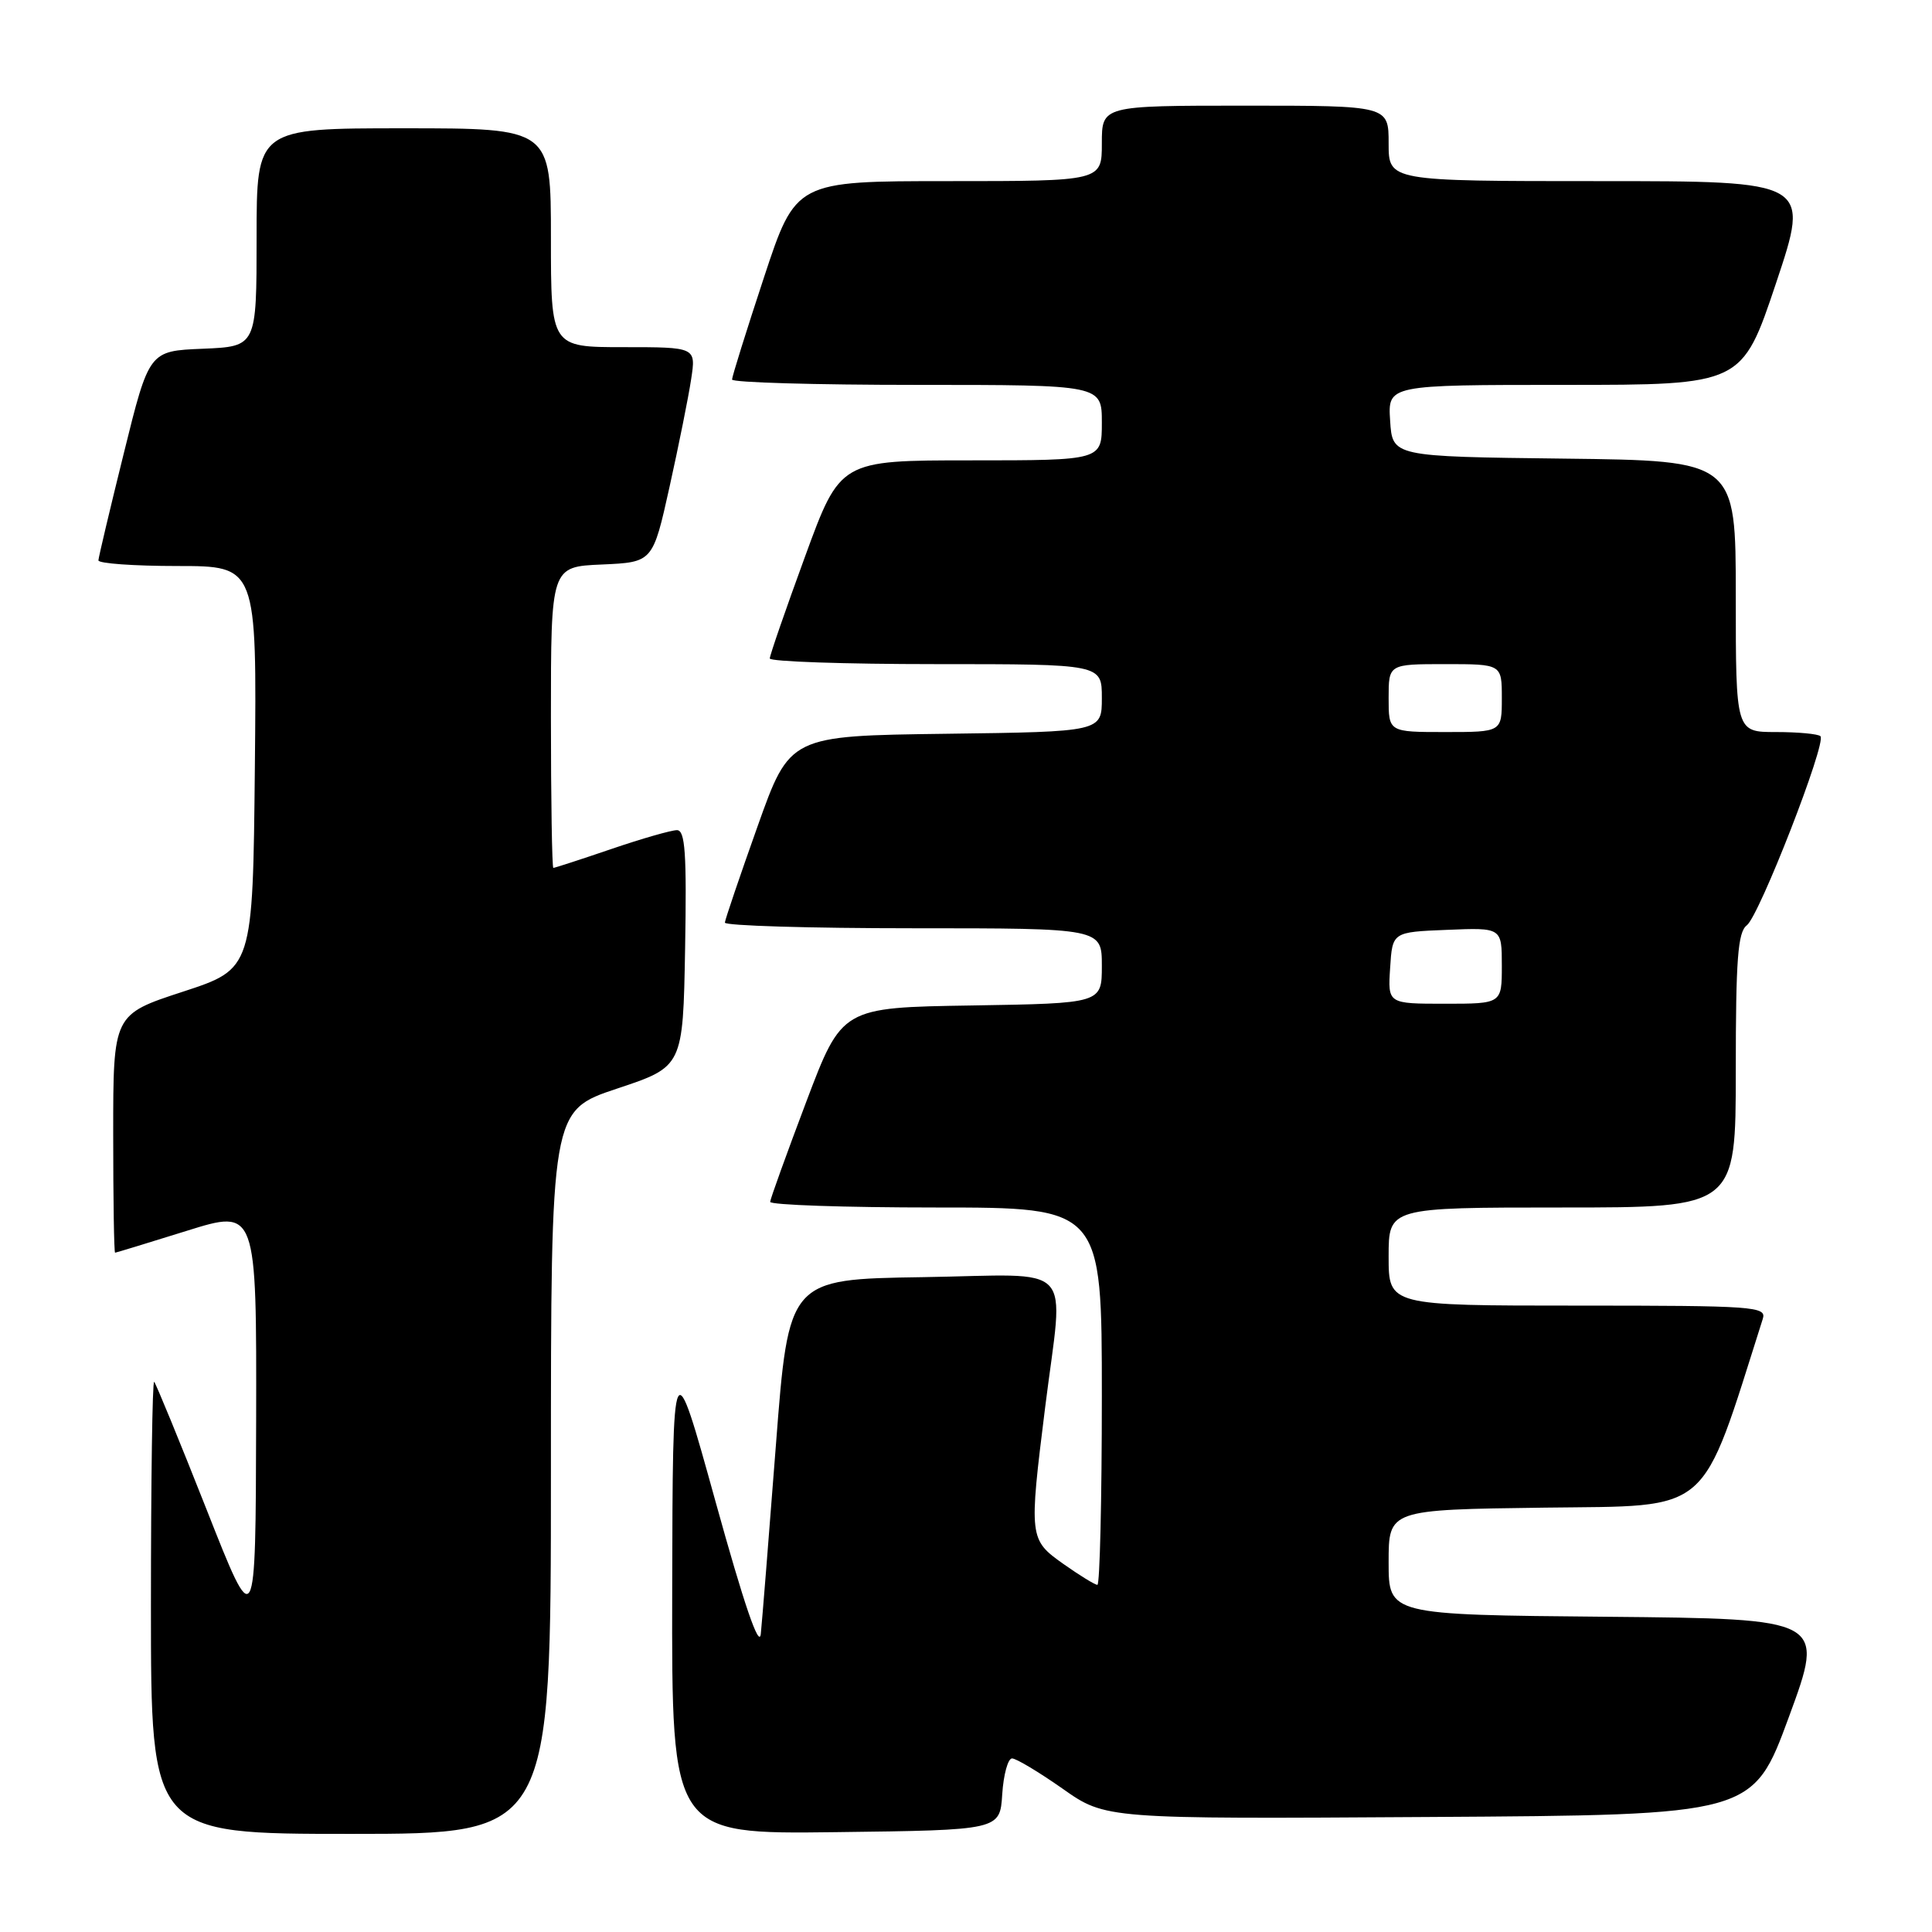 <?xml version="1.0" encoding="UTF-8" standalone="no"?>
<!DOCTYPE svg PUBLIC "-//W3C//DTD SVG 1.1//EN" "http://www.w3.org/Graphics/SVG/1.1/DTD/svg11.dtd" >
<svg xmlns="http://www.w3.org/2000/svg" xmlns:xlink="http://www.w3.org/1999/xlink" version="1.1" viewBox="0 0 256 256">
 <g >
 <path fill="currentColor"
d=" M 73.00 195.08 C 73.00 147.17 73.00 147.17 81.75 144.25 C 90.50 141.34 90.50 141.34 90.78 125.67 C 91.00 113.04 90.79 110.00 89.70 110.00 C 88.96 110.00 85.04 111.12 81.00 112.50 C 76.96 113.88 73.50 115.00 73.32 115.00 C 73.15 115.00 73.00 106.02 73.00 95.05 C 73.00 75.09 73.00 75.09 79.75 74.80 C 86.50 74.50 86.50 74.50 88.72 64.50 C 89.94 59.00 91.23 52.59 91.58 50.25 C 92.23 46.00 92.23 46.00 82.61 46.00 C 73.00 46.00 73.00 46.00 73.00 31.50 C 73.00 17.00 73.00 17.00 53.50 17.00 C 34.00 17.00 34.00 17.00 34.00 31.46 C 34.00 45.91 34.00 45.91 26.88 46.21 C 19.76 46.50 19.76 46.50 16.42 60.00 C 14.58 67.42 13.06 73.84 13.04 74.25 C 13.02 74.66 17.73 75.00 23.52 75.00 C 34.03 75.00 34.03 75.00 33.77 101.69 C 33.50 128.37 33.50 128.37 24.25 131.40 C 15.00 134.42 15.00 134.42 15.00 150.21 C 15.00 158.89 15.11 165.99 15.25 165.99 C 15.39 165.98 19.66 164.68 24.75 163.09 C 34.00 160.20 34.00 160.20 33.94 188.35 C 33.87 216.50 33.87 216.50 27.37 200.01 C 23.79 190.94 20.66 183.33 20.43 183.10 C 20.19 182.86 20.00 196.24 20.00 212.83 C 20.00 243.00 20.00 243.00 46.50 243.00 C 73.00 243.00 73.00 243.00 73.00 195.08 Z  M 132.80 237.75 C 132.97 235.14 133.56 233.00 134.10 233.00 C 134.65 233.00 137.66 234.81 140.80 237.01 C 146.50 241.03 146.50 241.03 189.38 240.76 C 232.26 240.50 232.26 240.50 237.04 227.50 C 241.82 214.50 241.82 214.50 212.91 214.23 C 184.00 213.97 184.00 213.97 184.00 207.01 C 184.00 200.04 184.00 200.04 204.66 199.77 C 227.05 199.48 225.22 201.06 233.58 174.75 C 234.10 173.12 232.49 173.00 209.07 173.00 C 184.00 173.00 184.00 173.00 184.00 166.50 C 184.00 160.00 184.00 160.00 207.00 160.00 C 230.00 160.00 230.00 160.00 230.00 141.86 C 230.00 127.11 230.27 123.51 231.46 122.61 C 233.12 121.35 242.06 98.39 241.22 97.55 C 240.91 97.25 238.27 97.00 235.33 97.00 C 230.00 97.00 230.00 97.00 230.00 79.02 C 230.00 61.04 230.00 61.04 207.25 60.77 C 184.50 60.50 184.50 60.50 184.20 55.75 C 183.89 51.00 183.89 51.00 207.36 51.00 C 230.82 51.00 230.82 51.00 235.34 37.50 C 239.85 24.00 239.85 24.00 211.93 24.00 C 184.00 24.00 184.00 24.00 184.00 19.00 C 184.00 14.00 184.00 14.00 165.00 14.00 C 146.00 14.00 146.00 14.00 146.00 19.00 C 146.00 24.00 146.00 24.00 125.72 24.00 C 105.44 24.00 105.44 24.00 101.22 36.79 C 98.90 43.82 97.00 49.90 97.00 50.29 C 97.00 50.68 108.03 51.00 121.50 51.00 C 146.00 51.00 146.00 51.00 146.00 56.00 C 146.00 61.00 146.00 61.00 128.67 61.00 C 111.33 61.00 111.33 61.00 106.67 73.75 C 104.10 80.77 102.00 86.84 102.00 87.25 C 102.00 87.66 111.90 88.00 124.00 88.00 C 146.00 88.00 146.00 88.00 146.00 92.48 C 146.00 96.96 146.00 96.96 125.33 97.23 C 104.65 97.50 104.65 97.50 100.38 109.50 C 98.03 116.10 96.08 121.84 96.05 122.25 C 96.02 122.66 107.25 123.00 121.00 123.00 C 146.00 123.00 146.00 123.00 146.00 127.98 C 146.00 132.95 146.00 132.95 128.78 133.23 C 111.56 133.50 111.56 133.50 106.83 146.00 C 104.23 152.88 102.08 158.84 102.05 159.25 C 102.02 159.66 111.90 160.00 124.00 160.00 C 146.00 160.00 146.00 160.00 146.00 185.00 C 146.00 198.75 145.73 210.00 145.41 210.00 C 145.09 210.00 143.07 208.76 140.93 207.25 C 136.36 204.01 136.33 203.79 138.49 186.46 C 140.94 166.84 142.89 168.91 122.25 169.23 C 104.50 169.50 104.50 169.50 102.81 191.50 C 101.88 203.60 100.98 214.85 100.81 216.50 C 100.60 218.49 98.59 212.61 94.82 199.00 C 89.14 178.50 89.14 178.50 89.07 210.77 C 89.00 243.04 89.00 243.04 110.75 242.77 C 132.50 242.50 132.50 242.50 132.80 237.75 Z  M 184.20 128.25 C 184.50 123.50 184.50 123.50 191.75 123.21 C 199.00 122.91 199.00 122.91 199.00 127.96 C 199.00 133.00 199.00 133.00 191.45 133.00 C 183.89 133.00 183.89 133.00 184.20 128.25 Z  M 184.00 92.50 C 184.00 88.00 184.00 88.00 191.50 88.00 C 199.00 88.00 199.00 88.00 199.00 92.50 C 199.00 97.00 199.00 97.00 191.50 97.00 C 184.00 97.00 184.00 97.00 184.00 92.50 Z "/>
</g>
</svg>